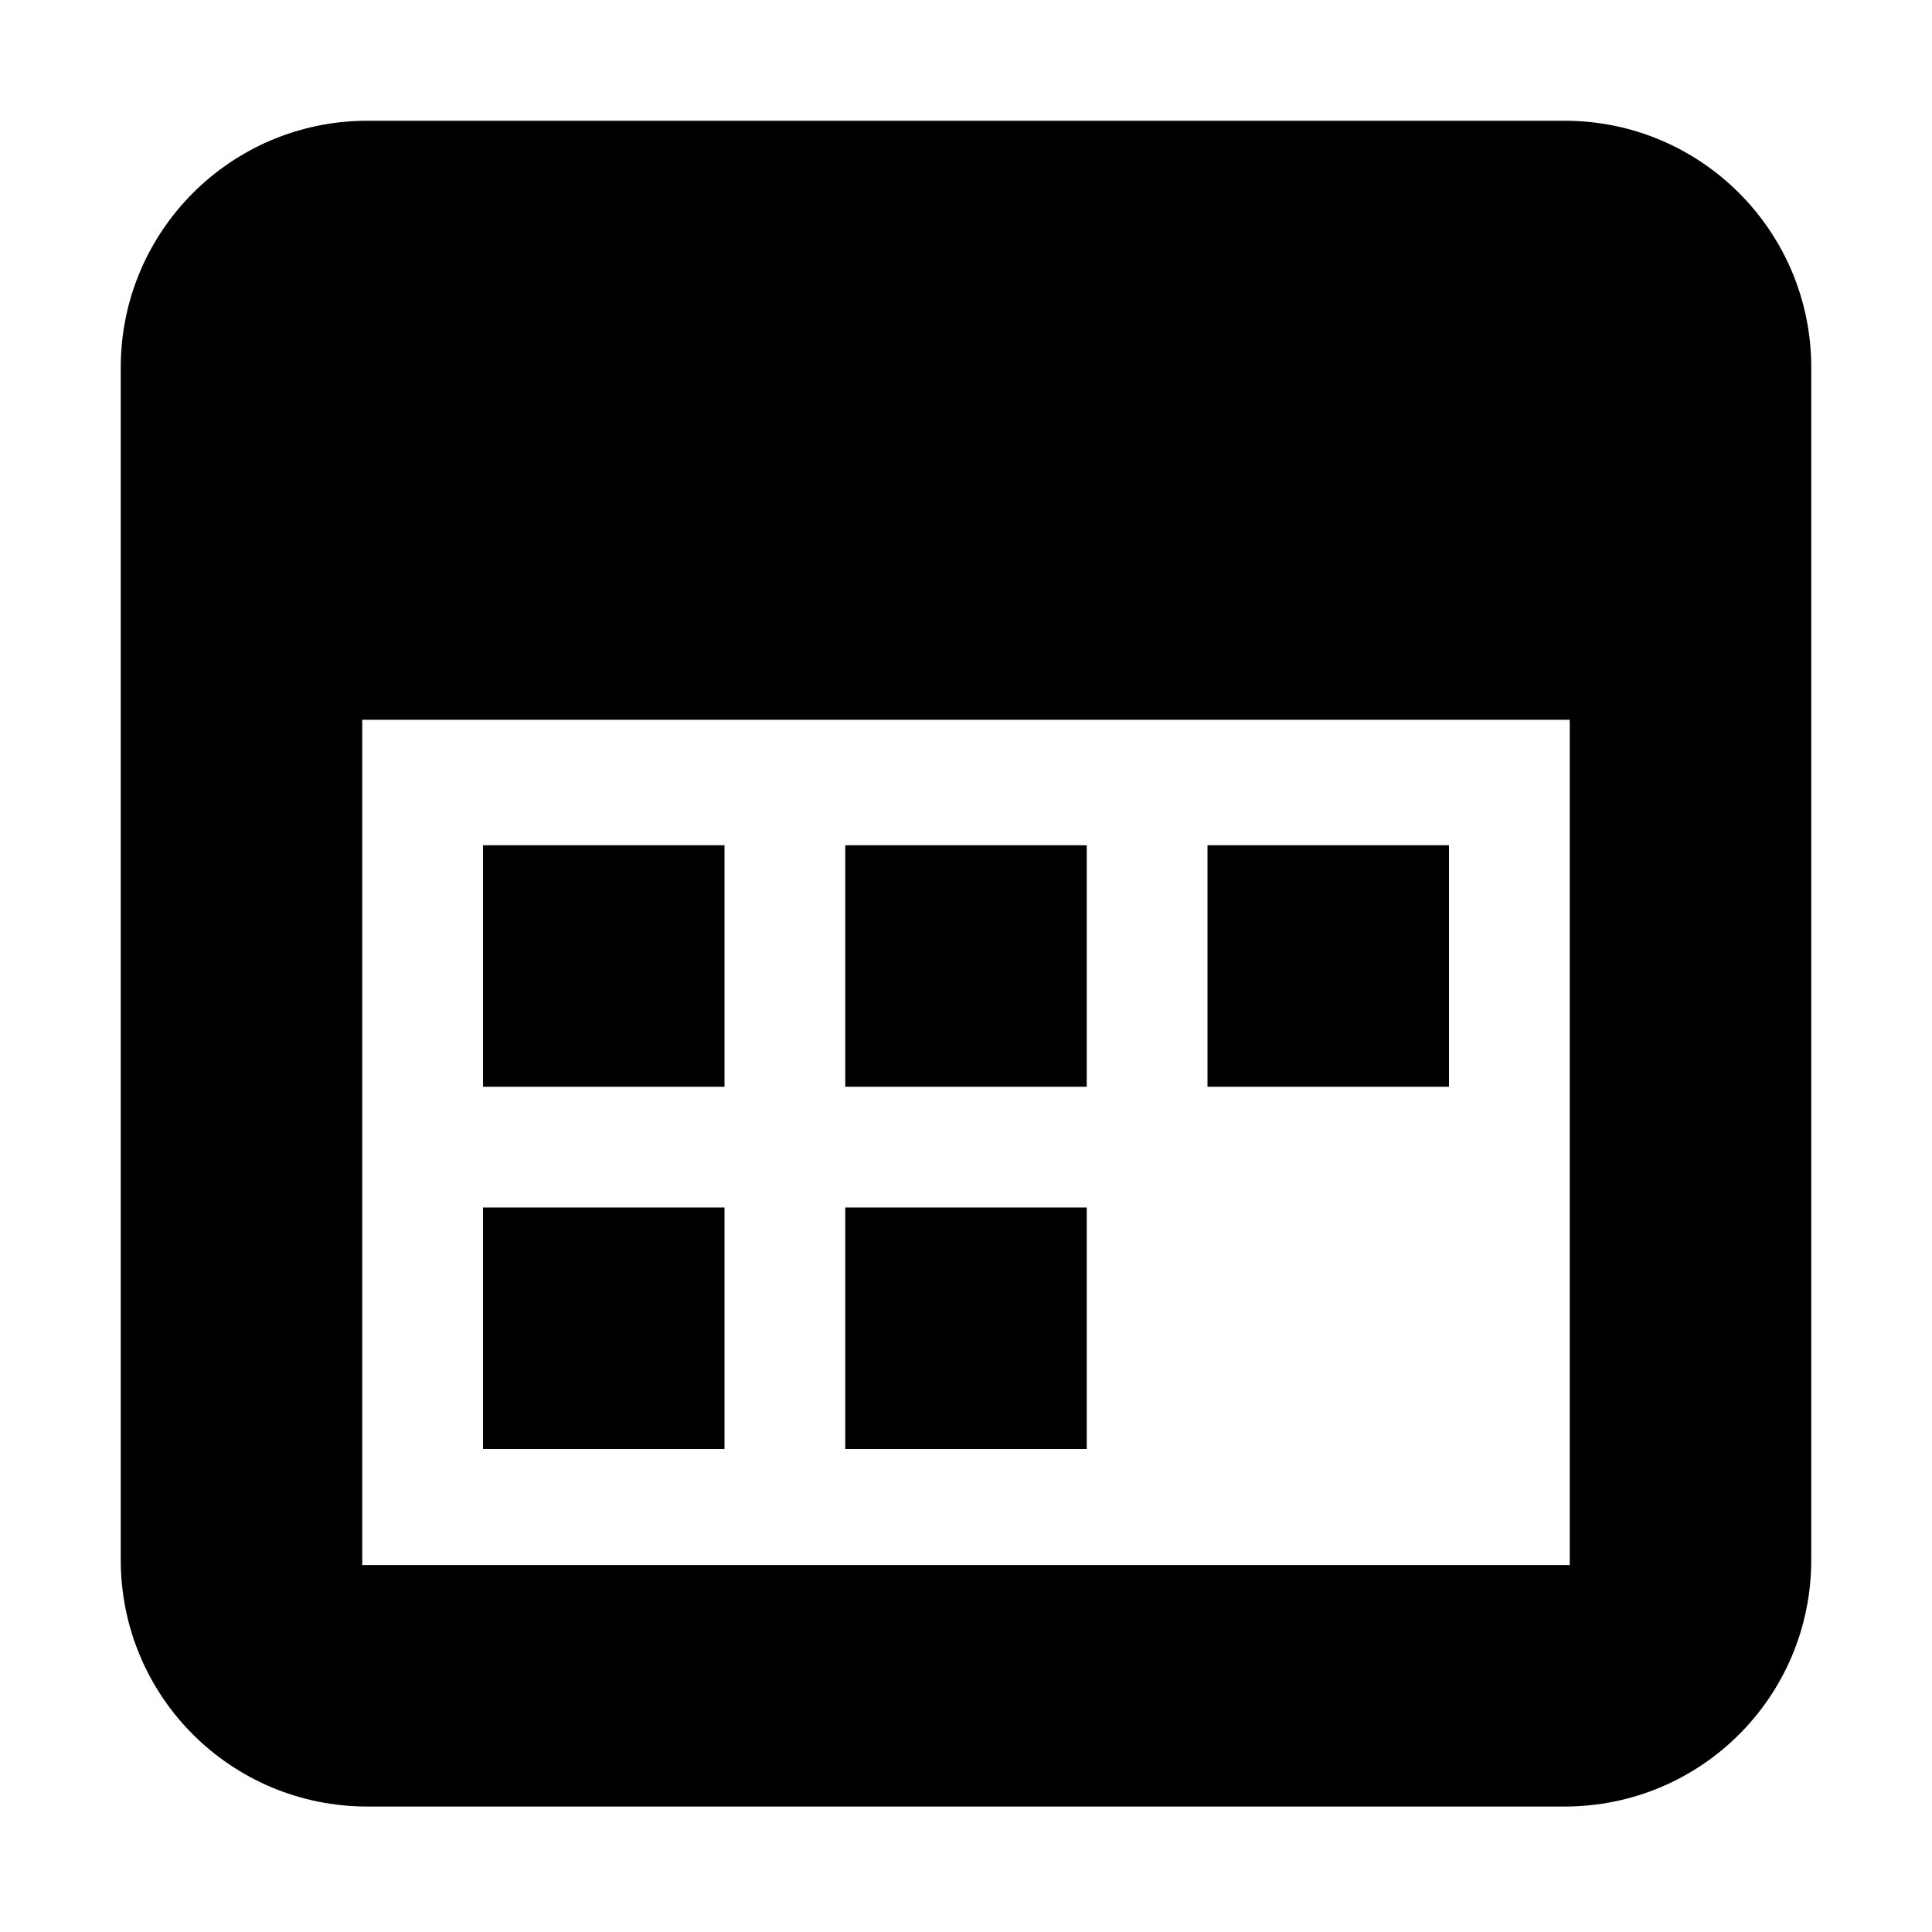 <svg xmlns="http://www.w3.org/2000/svg" height="16px" viewBox="0 0 16 16" width="16px">
    <g fill="currentColor">
        <path d="m 3.043 1 c -1.129 0 -2.043 0.914 -2.043 2.043 v 9.875 c 0 1.133 0.914 2.043 2.043 2.043 h 9.914 c 1.129 0 2.043 -0.91 2.043 -2.043 v -9.875 c 0 -1.129 -0.914 -2.043 -2.043 -2.043 z m -0.043 4.961 h 10 v 7 h -10 z m 0 0" />
        <path d="m 4 10 h 2 v 2 h -2 z m 0 0" />
        <path d="m 7 10 h 2 v 2 h -2 z m 0 0" />
        <path d="m 10 7 h 2 v 2 h -2 z m 0 0" />
        <path d="m 7 7 h 2 v 2 h -2 z m 0 0" />
        <path d="m 4 7 h 2 v 2 h -2 z m 0 0" />
    </g>
</svg>